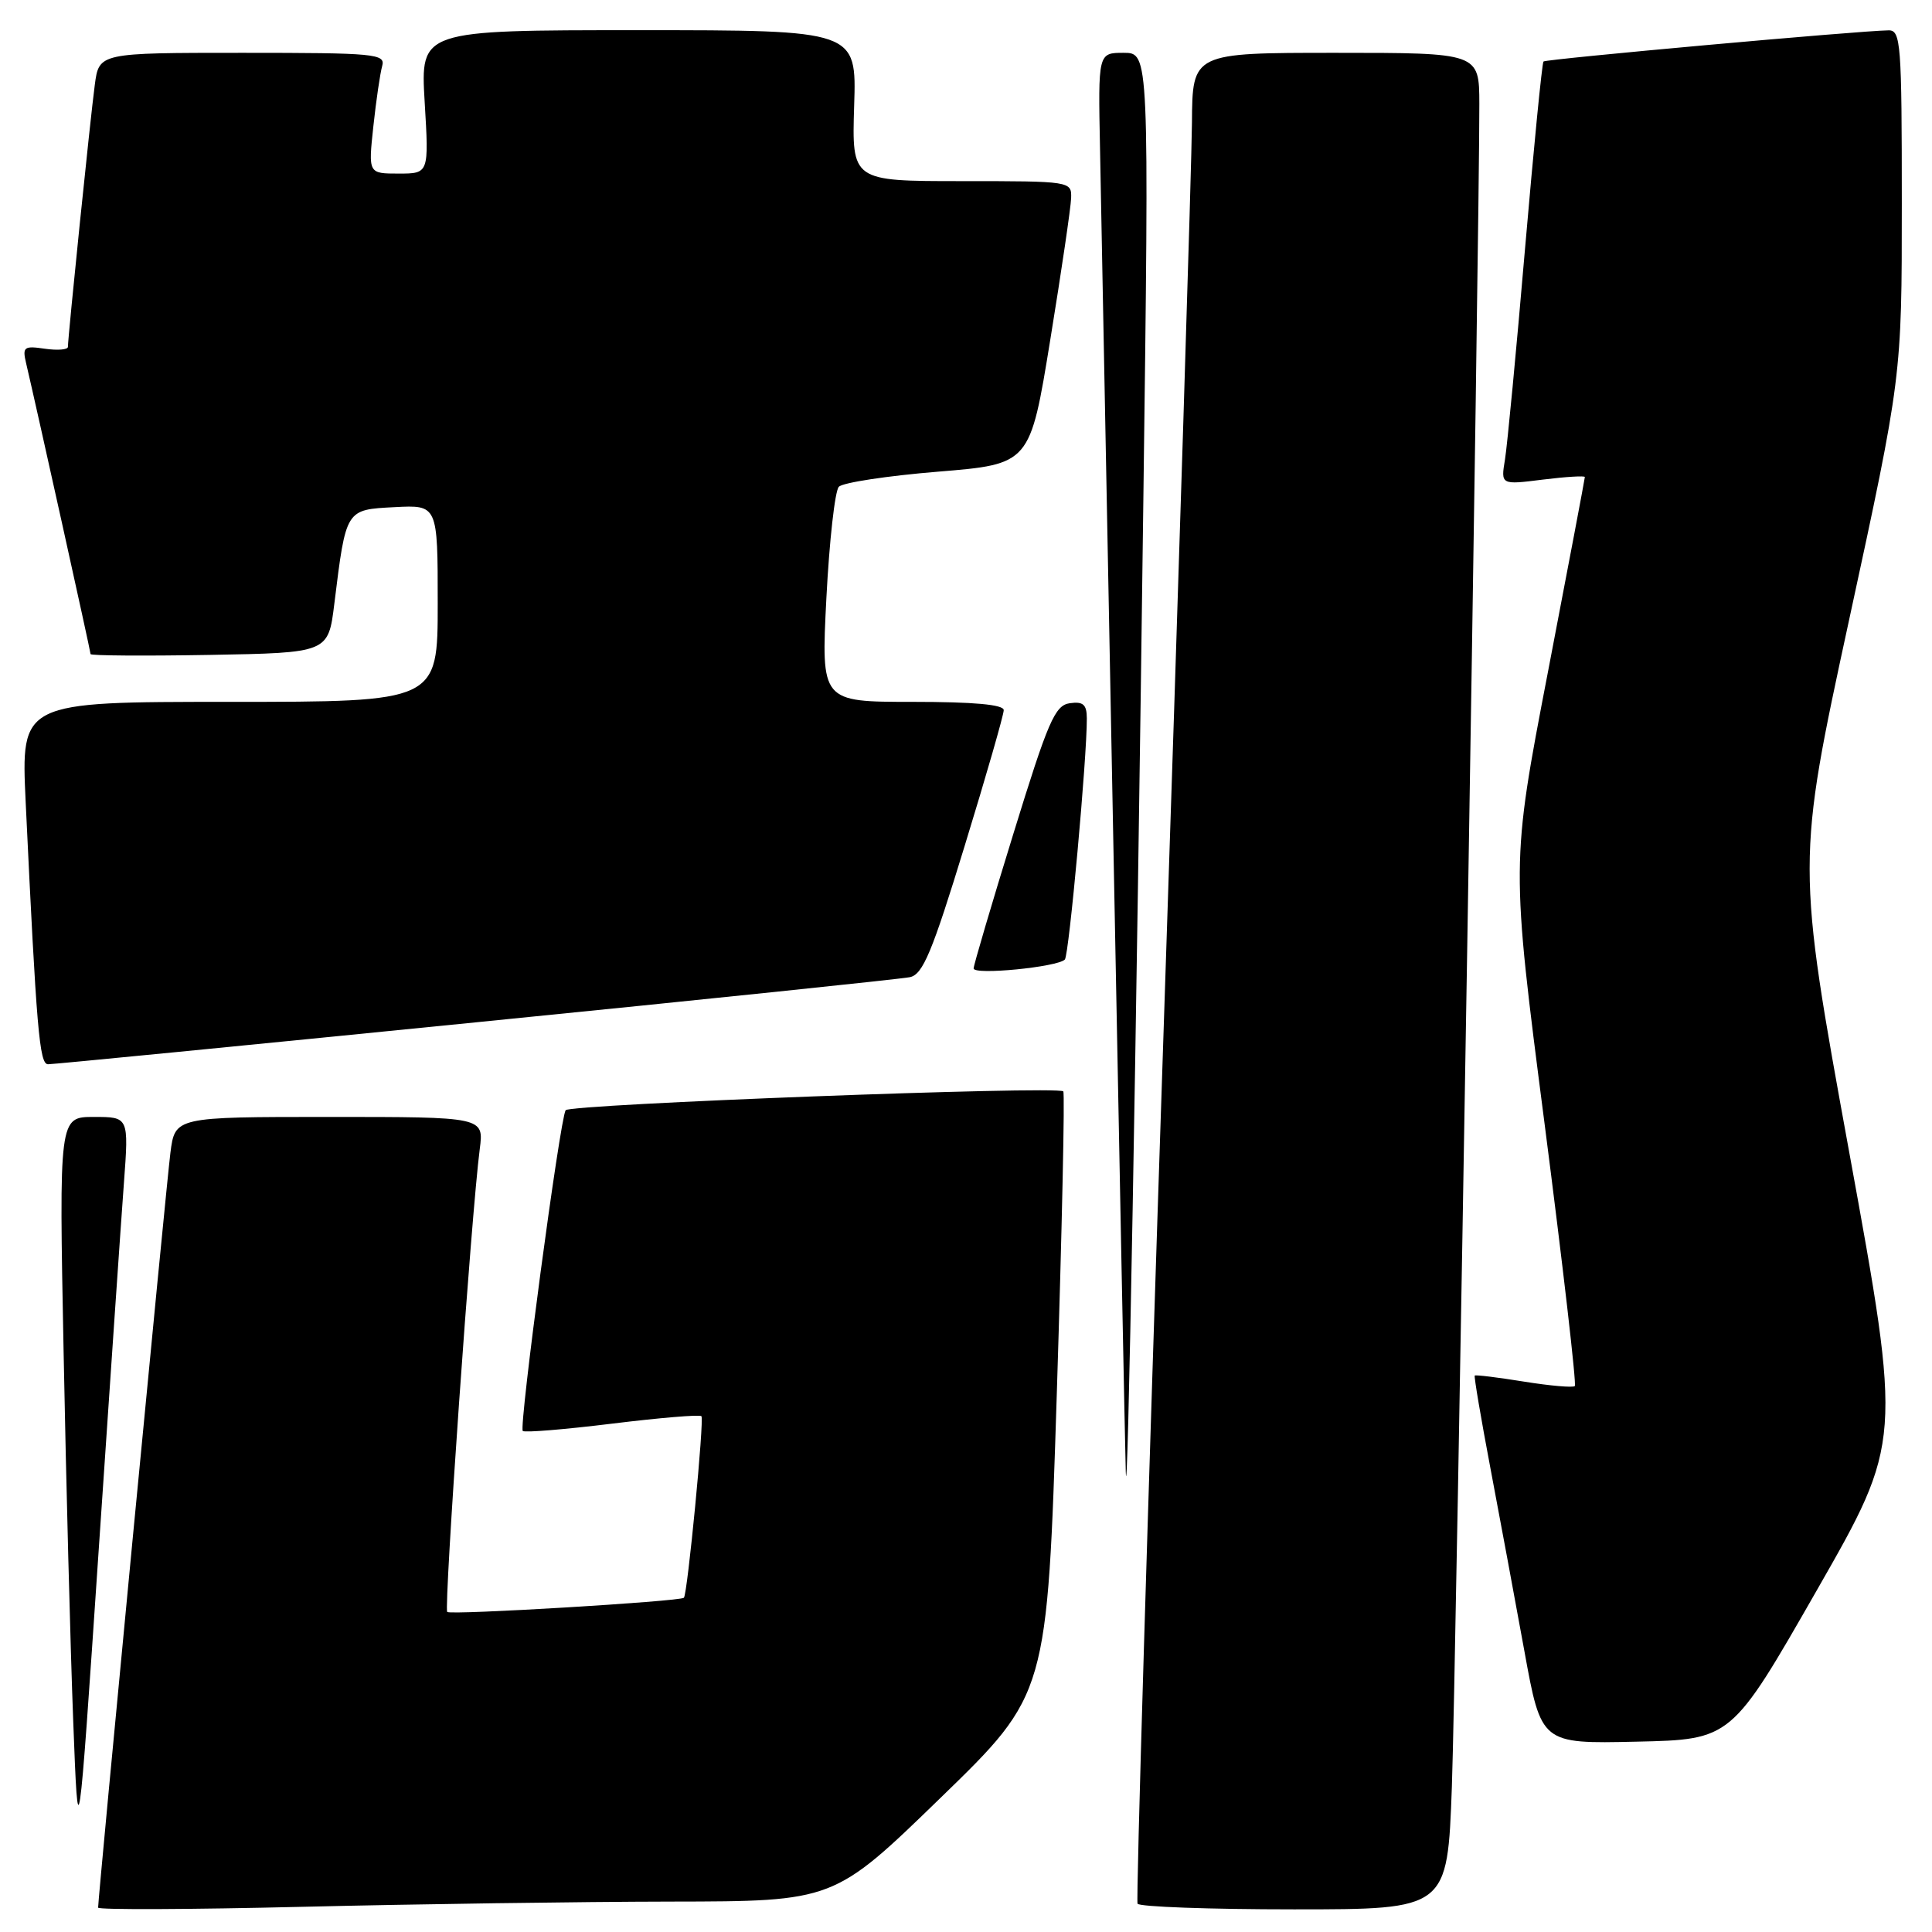 <?xml version="1.0" encoding="UTF-8" standalone="no"?>
<!DOCTYPE svg PUBLIC "-//W3C//DTD SVG 1.1//EN" "http://www.w3.org/Graphics/SVG/1.1/DTD/svg11.dtd" >
<svg xmlns="http://www.w3.org/2000/svg" xmlns:xlink="http://www.w3.org/1999/xlink" version="1.1" viewBox="0 0 256 256">
 <g >
 <path fill="currentColor"
d=" M 88.91 251.97 C 110.50 251.94 110.50 251.94 124.63 238.22 C 138.77 224.50 138.77 224.50 140.03 184.73 C 140.72 162.85 141.11 144.80 140.89 144.61 C 140.05 143.86 75.47 146.31 74.95 147.11 C 74.19 148.30 68.74 189.07 69.27 189.61 C 69.51 189.85 74.84 189.41 81.10 188.64 C 87.37 187.87 92.70 187.42 92.94 187.65 C 93.34 188.01 91.10 211.21 90.62 211.71 C 90.15 212.20 59.70 214.03 59.26 213.59 C 58.79 213.12 62.47 160.69 63.57 152.25 C 64.12 148.00 64.12 148.00 43.66 148.00 C 23.19 148.00 23.19 148.00 22.58 152.75 C 22.04 156.96 13.00 251.37 13.00 252.77 C 13.00 253.07 25.22 253.02 40.16 252.66 C 55.10 252.30 77.04 251.99 88.91 251.97 Z  M 192.38 236.75 C 192.92 222.03 196.05 29.85 196.02 13.75 C 196.00 7.00 196.00 7.00 177.00 7.00 C 158.00 7.00 158.00 7.00 157.94 16.25 C 157.91 21.34 156.19 76.35 154.12 138.50 C 152.05 200.65 150.52 251.84 150.73 252.25 C 150.95 252.66 160.27 253.00 171.45 253.00 C 191.79 253.00 191.79 253.00 192.38 236.75 Z  M 16.42 156.75 C 17.07 148.00 17.07 148.00 12.44 148.00 C 7.82 148.00 7.82 148.00 8.43 179.25 C 8.76 196.44 9.33 218.38 9.70 228.00 C 10.37 245.50 10.37 245.50 13.07 205.50 C 14.56 183.50 16.06 161.56 16.42 156.75 Z  M 240.72 210.75 C 252.02 191.00 252.02 191.00 245.03 152.67 C 238.04 114.35 238.04 114.35 245.02 82.12 C 252.00 49.90 252.00 49.90 252.00 26.95 C 252.00 5.75 251.87 4.00 250.25 4.02 C 246.49 4.06 204.84 7.82 204.52 8.15 C 204.33 8.34 203.23 19.52 202.07 33.00 C 200.92 46.48 199.72 59.02 199.42 60.87 C 198.86 64.25 198.86 64.25 204.43 63.55 C 207.49 63.17 210.00 63.02 210.00 63.21 C 210.00 63.41 207.80 75.03 205.11 89.04 C 200.21 114.50 200.21 114.50 204.66 148.87 C 207.10 167.77 208.91 183.42 208.67 183.66 C 208.44 183.89 205.41 183.63 201.93 183.07 C 198.46 182.51 195.53 182.15 195.41 182.27 C 195.30 182.40 196.23 187.90 197.48 194.50 C 198.73 201.10 200.76 212.03 201.99 218.78 C 204.22 231.06 204.22 231.06 216.82 230.78 C 229.42 230.50 229.42 230.50 240.72 210.75 Z  M 151.50 66.25 C 152.27 7.00 152.27 7.00 148.89 7.00 C 145.50 7.00 145.50 7.00 145.76 19.75 C 145.90 26.76 146.69 67.83 147.51 111.00 C 148.33 154.18 149.08 191.97 149.17 195.00 C 149.41 202.52 150.58 138.00 151.50 66.25 Z  M 63.00 135.47 C 93.53 132.42 119.43 129.72 120.56 129.48 C 122.28 129.13 123.50 126.21 127.81 112.13 C 130.67 102.82 133.00 94.71 133.00 94.10 C 133.00 93.36 129.05 93.00 120.90 93.00 C 108.80 93.00 108.80 93.00 109.50 79.25 C 109.89 71.69 110.63 65.05 111.15 64.50 C 111.66 63.95 117.57 63.05 124.28 62.50 C 136.49 61.50 136.49 61.50 139.17 45.00 C 140.65 35.92 141.89 27.49 141.93 26.25 C 142.00 24.02 141.89 24.00 127.43 24.00 C 112.87 24.00 112.87 24.00 113.18 14.00 C 113.50 4.00 113.50 4.00 84.60 4.00 C 55.71 4.00 55.71 4.00 56.27 13.50 C 56.84 23.00 56.84 23.00 52.82 23.00 C 48.80 23.00 48.80 23.00 49.47 16.75 C 49.84 13.31 50.37 9.71 50.64 8.75 C 51.10 7.13 49.75 7.00 32.13 7.00 C 13.12 7.00 13.12 7.00 12.56 11.25 C 11.98 15.53 9.00 44.66 9.00 45.96 C 9.00 46.34 7.63 46.45 5.95 46.21 C 3.17 45.80 2.95 45.97 3.46 48.13 C 4.73 53.50 12.00 86.31 12.00 86.67 C 12.00 86.88 19.09 86.93 27.75 86.78 C 43.50 86.50 43.50 86.50 44.30 80.00 C 45.86 67.41 45.78 67.54 52.28 67.20 C 58.00 66.90 58.00 66.90 58.00 79.95 C 58.00 93.00 58.00 93.00 30.39 93.00 C 2.78 93.00 2.78 93.00 3.40 106.25 C 4.84 136.51 5.22 141.00 6.36 141.02 C 6.99 141.03 32.47 138.53 63.00 135.47 Z  M 141.10 127.14 C 141.65 126.54 144.04 100.35 144.01 95.18 C 144.00 93.35 143.53 92.93 141.75 93.18 C 139.78 93.46 138.88 95.54 134.27 110.50 C 131.38 119.85 129.02 127.87 129.01 128.32 C 129.00 129.24 140.15 128.14 141.10 127.14 Z "/>
</g>
</svg>